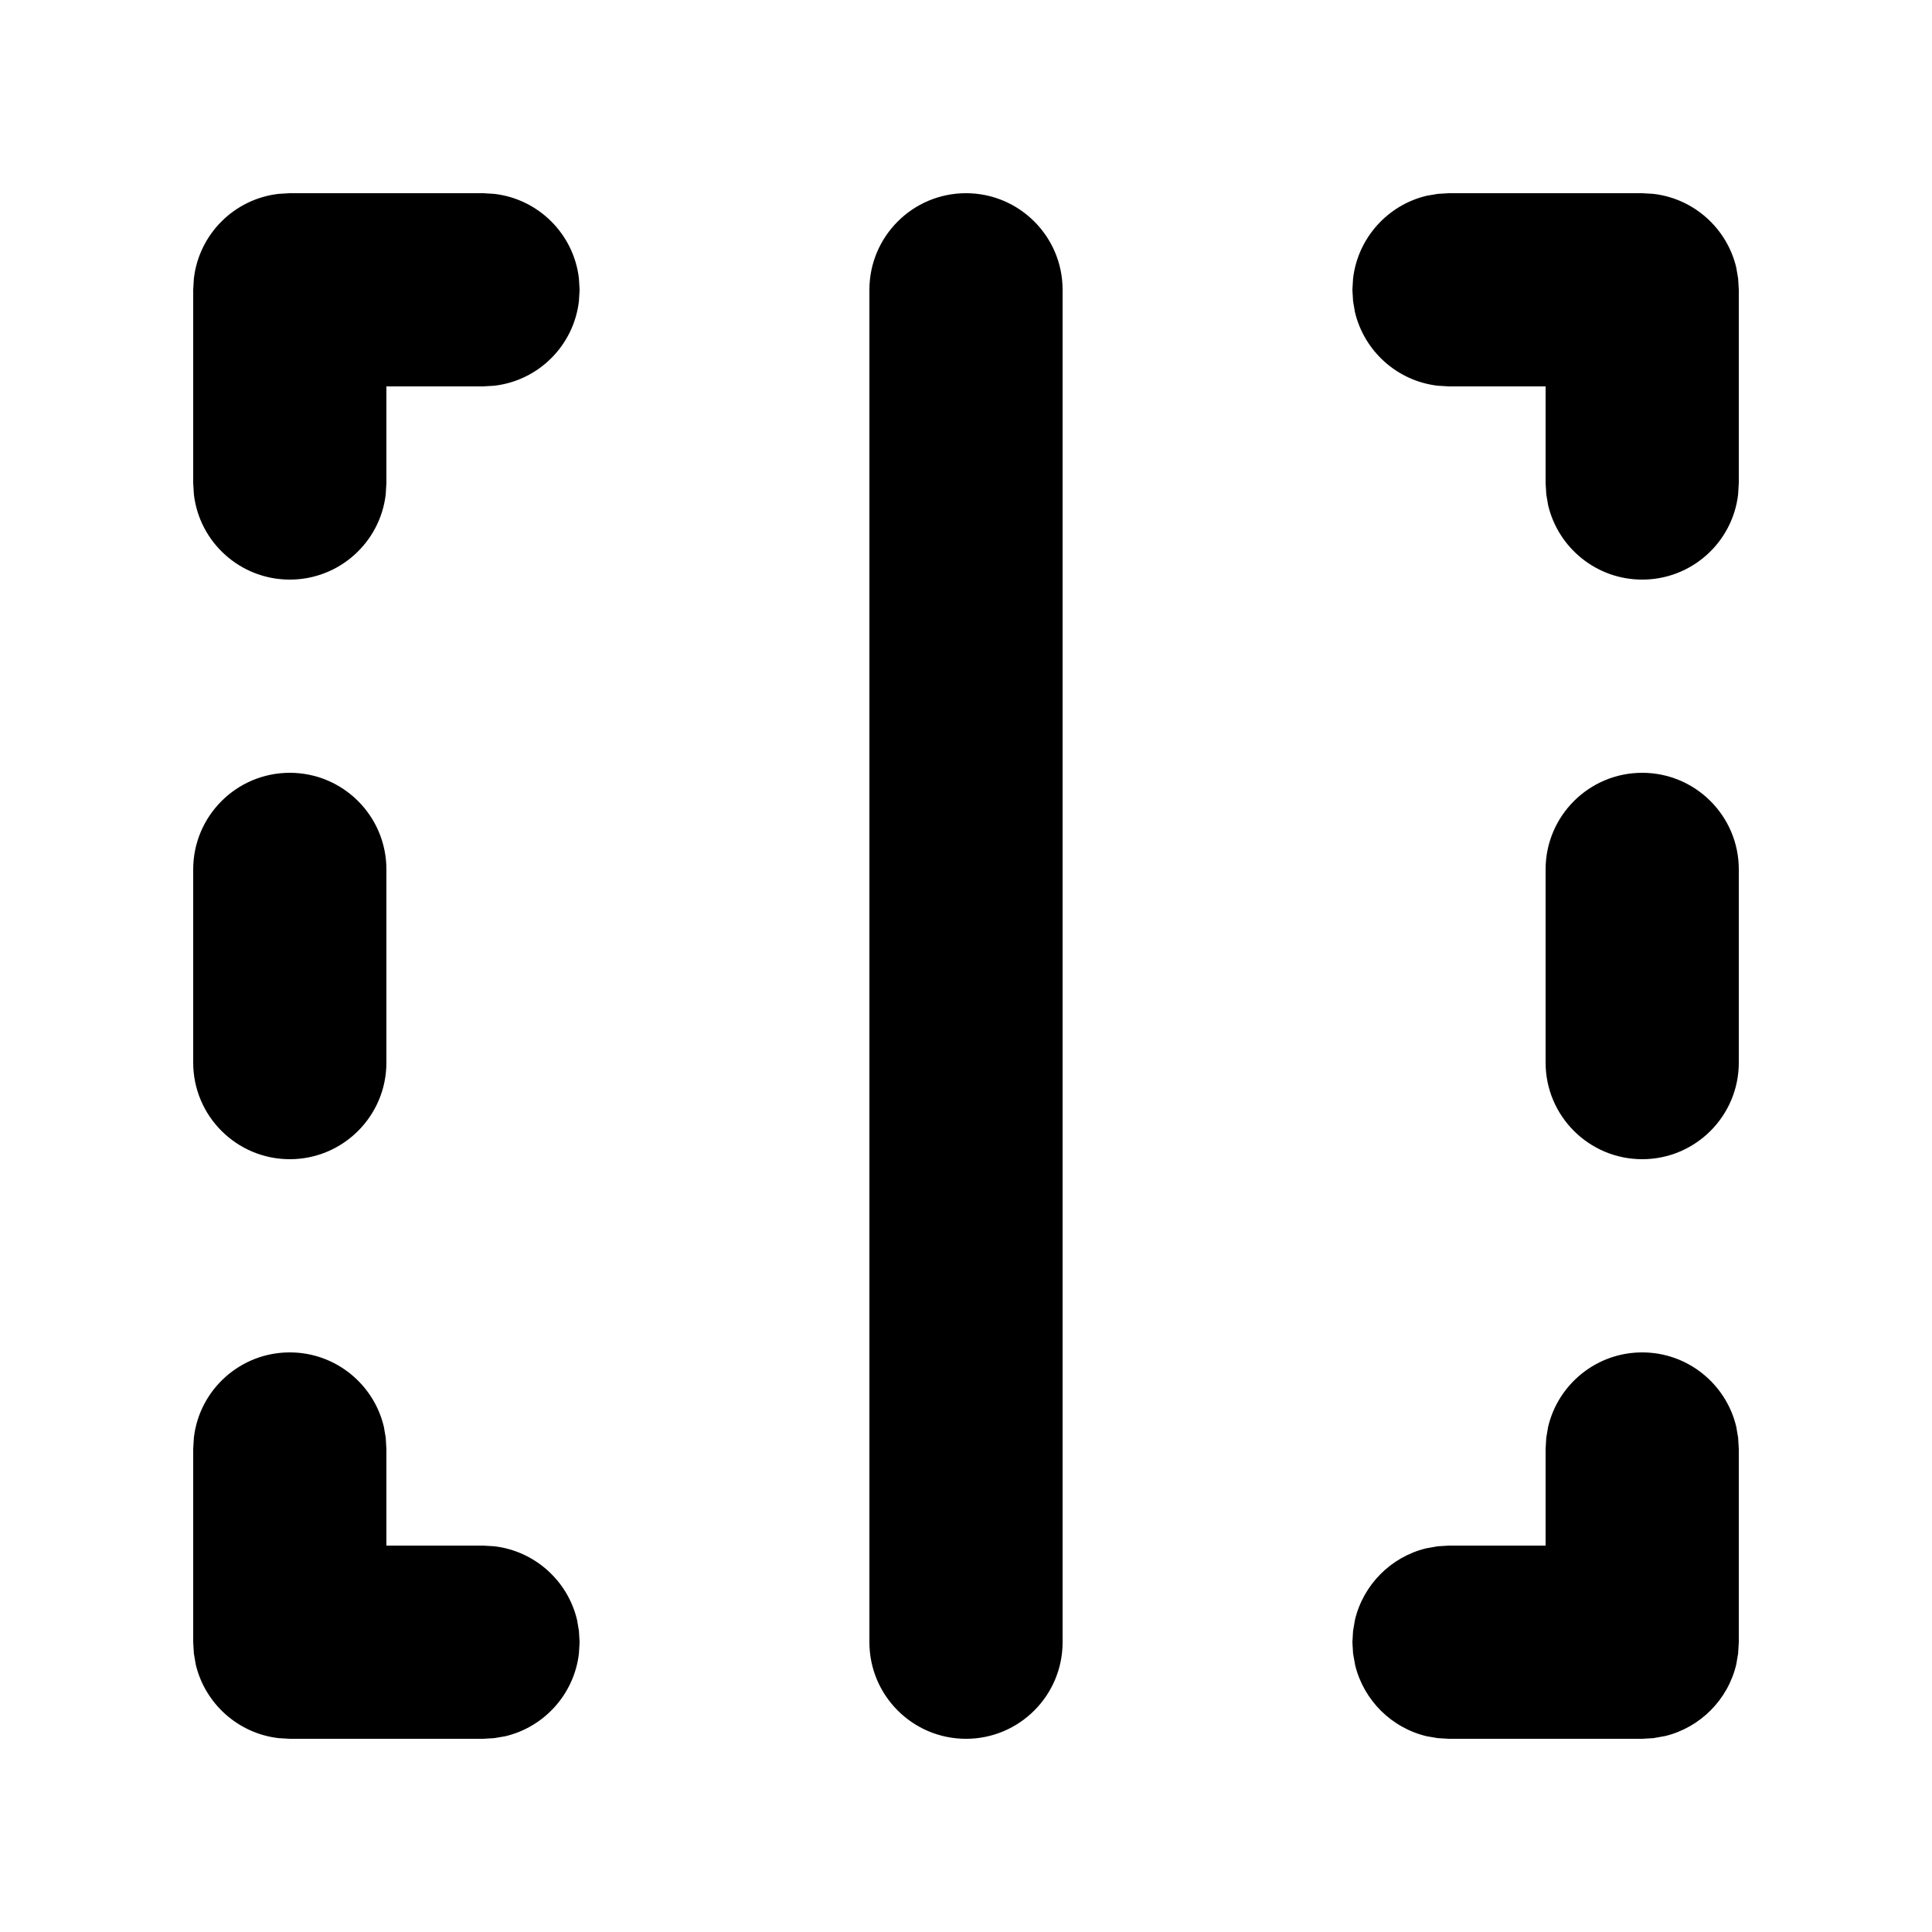 <svg width="20" height="20" viewBox="0 0 20 20" fill="none" xmlns="http://www.w3.org/2000/svg">
<path fill-rule="evenodd" clip-rule="evenodd" d="M3 14C3.473 14 3.87 14.329 3.974 14.771L3.993 14.883L4 15V16H5L5.117 16.007C5.537 16.056 5.879 16.366 5.974 16.771L5.993 16.883L6 17L5.993 17.117C5.944 17.537 5.634 17.879 5.229 17.974L5.117 17.993L5 18H3L2.883 17.993C2.463 17.944 2.121 17.634 2.026 17.229L2.007 17.117L2 17V15L2.007 14.883C2.064 14.386 2.487 14 3 14ZM17 14C17.473 14 17.87 14.329 17.974 14.771L17.993 14.883L18 15V17L17.993 17.117L17.974 17.229C17.888 17.594 17.603 17.881 17.24 17.971L17.117 17.993L17 18H15L14.883 17.993L14.771 17.974C14.406 17.888 14.119 17.603 14.029 17.24L14.007 17.117L14 17L14.007 16.883L14.026 16.771C14.112 16.406 14.397 16.119 14.76 16.029L14.883 16.007L15 16H16V15L16.007 14.883L16.026 14.771C16.13 14.329 16.527 14 17 14ZM10 2C10.552 2 11 2.448 11 3V17C11 17.552 10.552 18 10 18C9.448 18 9 17.552 9 17V3C9 2.448 9.448 2 10 2ZM3 8C3.552 8 4 8.448 4 9V11C4 11.552 3.552 12 3 12C2.448 12 2 11.552 2 11V9C2 8.448 2.448 8 3 8ZM17 8C17.552 8 18 8.448 18 9V11C18 11.552 17.552 12 17 12C16.448 12 16 11.552 16 11V9C16 8.448 16.448 8 17 8ZM5 2L5.117 2.007C5.576 2.06 5.94 2.424 5.993 2.883L6 3L5.993 3.117C5.94 3.576 5.576 3.94 5.117 3.993L5 4H4V5L3.993 5.117C3.936 5.614 3.513 6 3 6C2.487 6 2.064 5.614 2.007 5.117L2 5V3L2.007 2.883C2.06 2.424 2.424 2.06 2.883 2.007L3 2H5ZM17 2L17.117 2.007C17.537 2.056 17.879 2.366 17.974 2.771L17.993 2.883L18 3V5L17.993 5.117C17.936 5.614 17.513 6 17 6C16.527 6 16.13 5.671 16.026 5.229L16.007 5.117L16 5V4H15L14.883 3.993C14.463 3.944 14.121 3.634 14.026 3.229L14.007 3.117L14 3L14.007 2.883C14.056 2.463 14.366 2.121 14.771 2.026L14.883 2.007L15 2H17Z" fill="black"/>
</svg>
